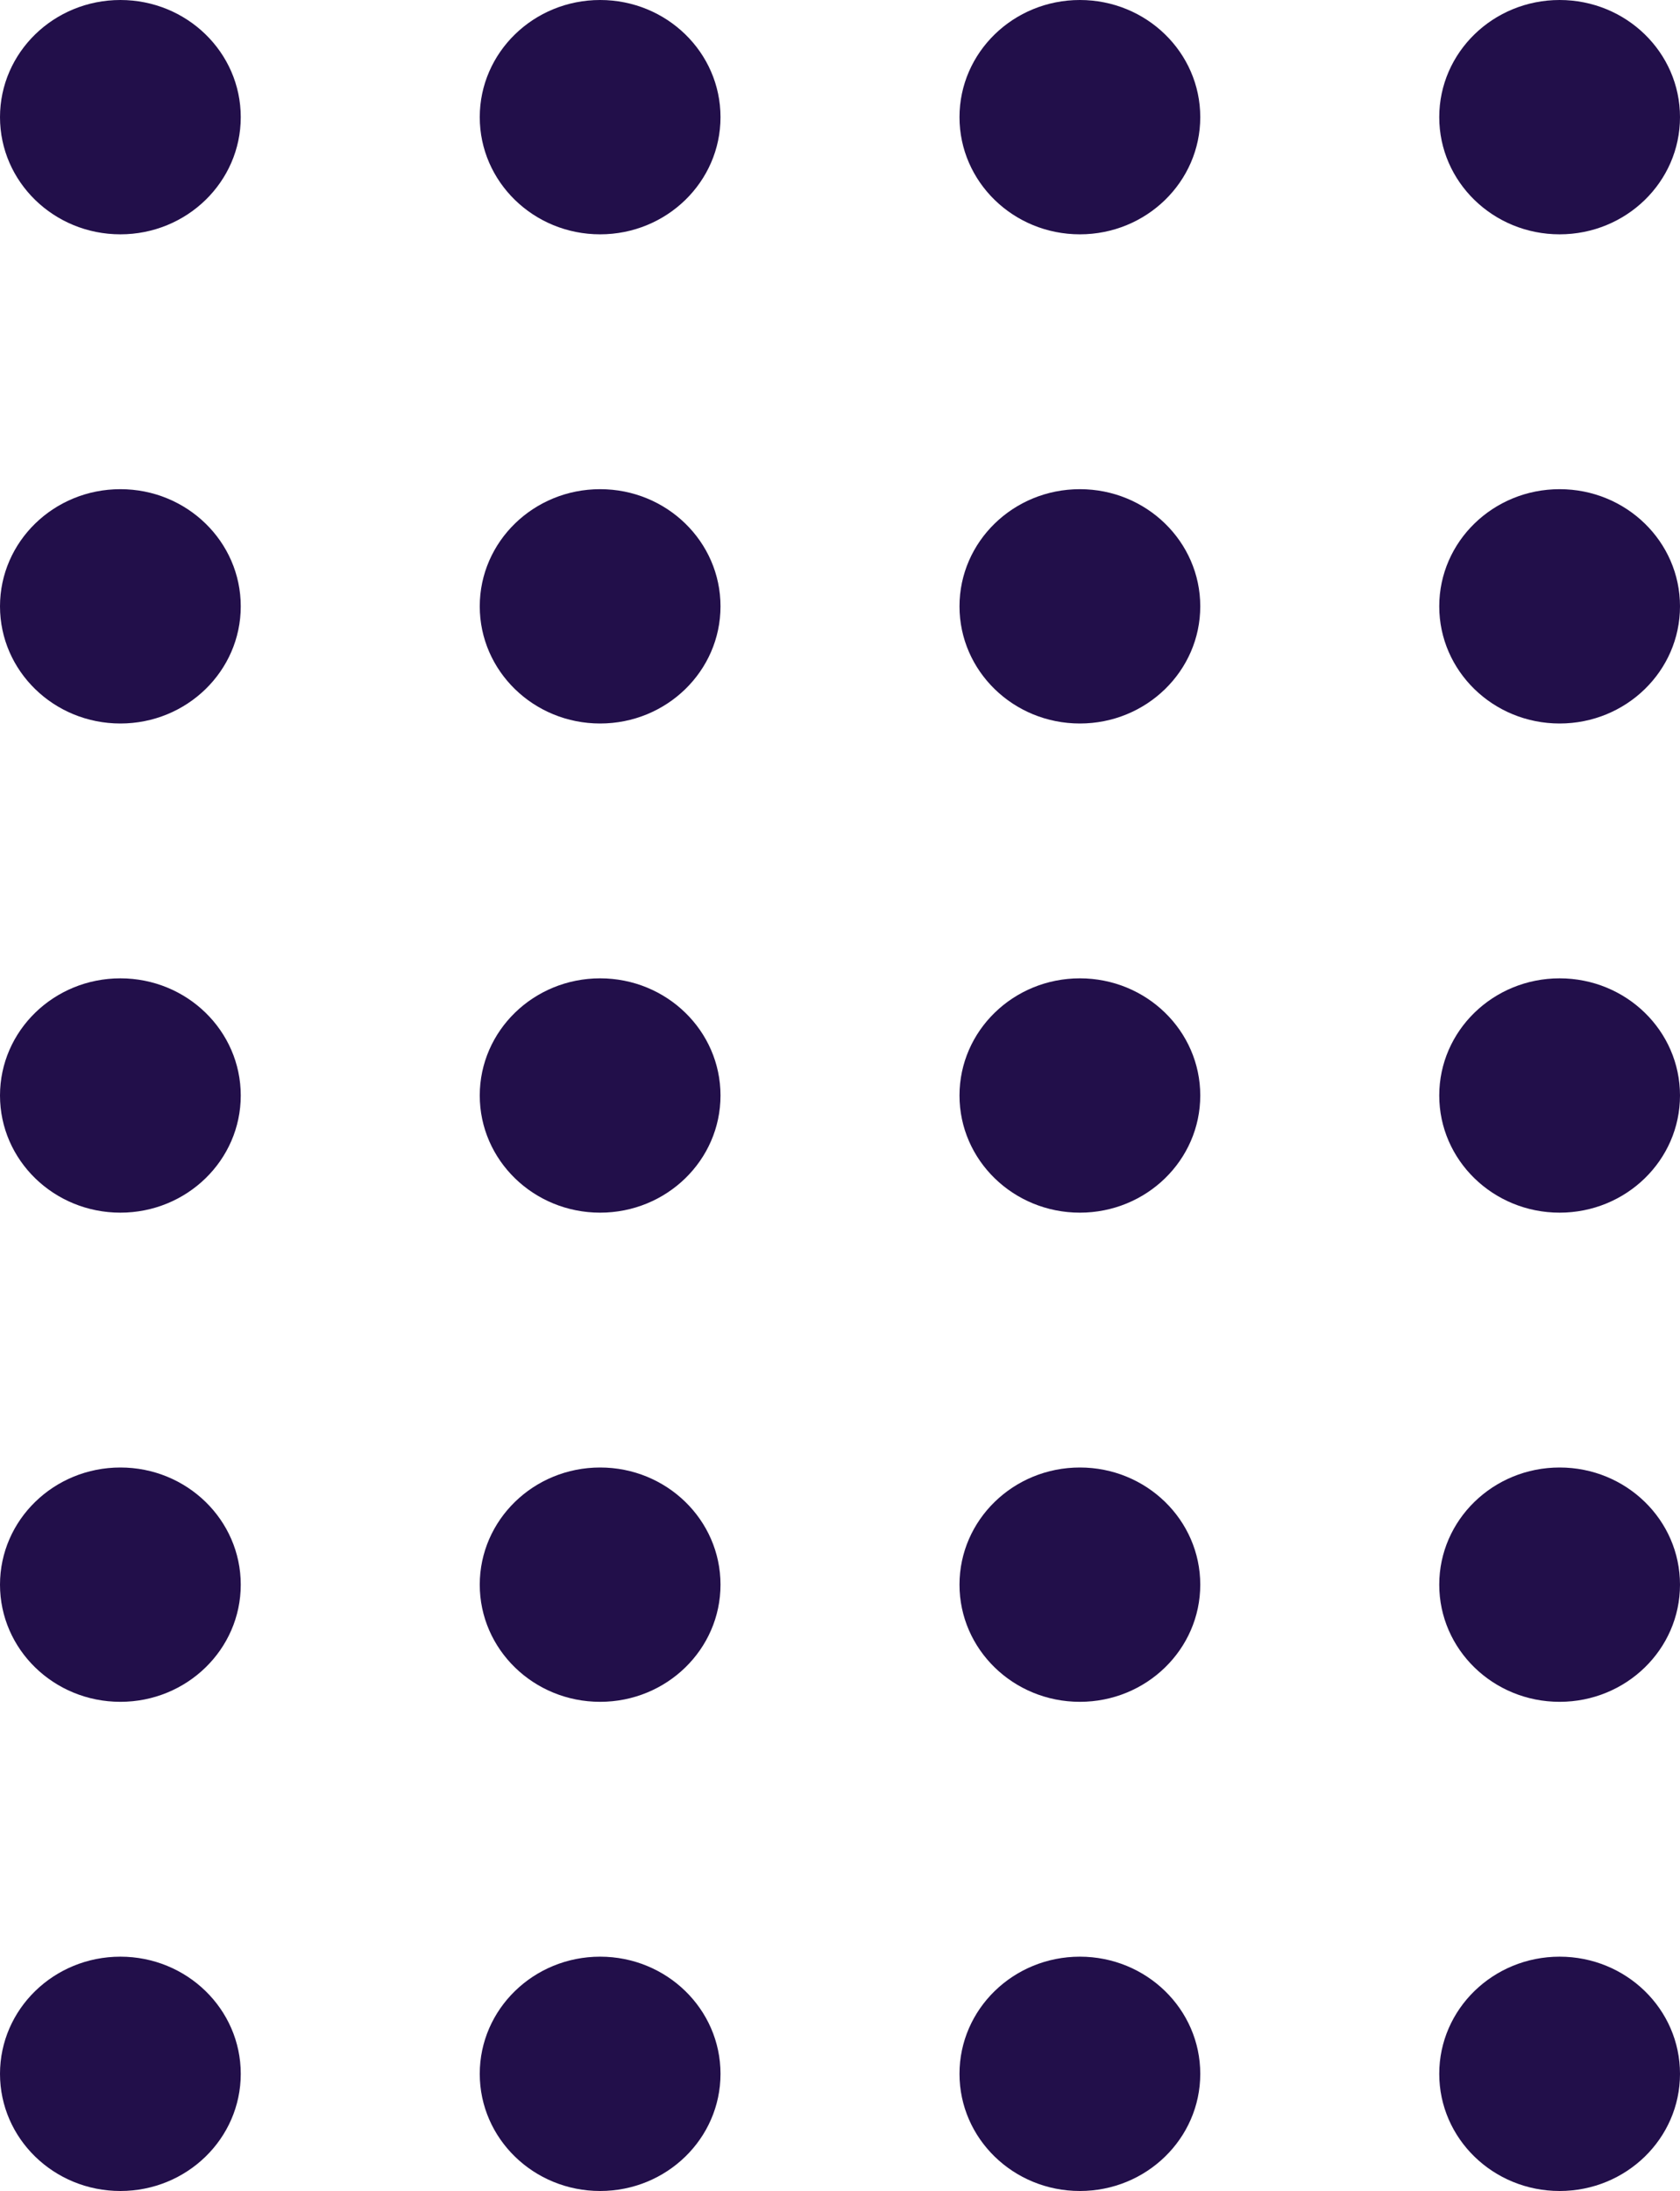 <svg width="125" height="163" viewBox="0 0 125 163" fill="none" xmlns="http://www.w3.org/2000/svg">
<path d="M116.043 17.433C120.99 17.433 125 13.53 125 8.716C125 3.902 120.99 0 116.043 0C111.097 0 107.087 3.902 107.087 8.716C107.087 13.53 111.097 17.433 116.043 17.433Z" fill="#220F4A"/>
<path d="M80.348 17.433C85.294 17.433 89.305 13.53 89.305 8.716C89.305 3.902 85.294 0 80.348 0C75.401 0 71.391 3.902 71.391 8.716C71.391 13.53 75.401 17.433 80.348 17.433Z" fill="#220F4A"/>
<path d="M44.652 17.433C49.599 17.433 53.609 13.53 53.609 8.716C53.609 3.902 49.599 0 44.652 0C39.706 0 35.696 3.902 35.696 8.716C35.696 13.53 39.706 17.433 44.652 17.433Z" fill="#220F4A"/>
<path d="M8.957 17.433C13.903 17.433 17.913 13.53 17.913 8.716C17.913 3.902 13.903 0 8.957 0C4.01 0 0 3.902 0 8.716C0 13.53 4.01 17.433 8.957 17.433Z" fill="#220F4A"/>
<path d="M116.043 53.825C120.99 53.825 125 49.922 125 45.108C125 40.294 120.99 36.392 116.043 36.392C111.097 36.392 107.087 40.294 107.087 45.108C107.087 49.922 111.097 53.825 116.043 53.825Z" fill="#220F4A"/>
<path d="M80.348 53.825C85.294 53.825 89.305 49.922 89.305 45.108C89.305 40.294 85.294 36.392 80.348 36.392C75.401 36.392 71.391 40.294 71.391 45.108C71.391 49.922 75.401 53.825 80.348 53.825Z" fill="#220F4A"/>
<path d="M44.652 53.825C49.599 53.825 53.609 49.922 53.609 45.108C53.609 40.294 49.599 36.392 44.652 36.392C39.706 36.392 35.696 40.294 35.696 45.108C35.696 49.922 39.706 53.825 44.652 53.825Z" fill="#220F4A"/>
<path d="M8.957 53.825C13.903 53.825 17.913 49.922 17.913 45.108C17.913 40.294 13.903 36.392 8.957 36.392C4.01 36.392 0 40.294 0 45.108C0 49.922 4.01 53.825 8.957 53.825Z" fill="#220F4A"/>
<path d="M116.043 90.216C120.99 90.216 125 86.314 125 81.5C125 76.686 120.99 72.784 116.043 72.784C111.097 72.784 107.087 76.686 107.087 81.5C107.087 86.314 111.097 90.216 116.043 90.216Z" fill="#220F4A"/>
<path d="M80.348 90.216C85.294 90.216 89.305 86.314 89.305 81.5C89.305 76.686 85.294 72.784 80.348 72.784C75.401 72.784 71.391 76.686 71.391 81.5C71.391 86.314 75.401 90.216 80.348 90.216Z" fill="#220F4A"/>
<path d="M44.652 90.216C49.599 90.216 53.609 86.314 53.609 81.5C53.609 76.686 49.599 72.784 44.652 72.784C39.706 72.784 35.696 76.686 35.696 81.5C35.696 86.314 39.706 90.216 44.652 90.216Z" fill="#220F4A"/>
<path d="M8.957 90.216C13.903 90.216 17.913 86.314 17.913 81.5C17.913 76.686 13.903 72.784 8.957 72.784C4.01 72.784 0 76.686 0 81.5C0 86.314 4.01 90.216 8.957 90.216Z" fill="#220F4A"/>
<path d="M116.043 126.608C120.99 126.608 125 122.706 125 117.892C125 113.078 120.99 109.175 116.043 109.175C111.097 109.175 107.087 113.078 107.087 117.892C107.087 122.706 111.097 126.608 116.043 126.608Z" fill="#220F4A"/>
<path d="M80.348 126.608C85.294 126.608 89.305 122.706 89.305 117.892C89.305 113.078 85.294 109.175 80.348 109.175C75.401 109.175 71.391 113.078 71.391 117.892C71.391 122.706 75.401 126.608 80.348 126.608Z" fill="#220F4A"/>
<path d="M44.652 126.608C49.599 126.608 53.609 122.706 53.609 117.892C53.609 113.078 49.599 109.175 44.652 109.175C39.706 109.175 35.696 113.078 35.696 117.892C35.696 122.706 39.706 126.608 44.652 126.608Z" fill="#220F4A"/>
<path d="M8.957 126.608C13.903 126.608 17.913 122.706 17.913 117.892C17.913 113.078 13.903 109.175 8.957 109.175C4.01 109.175 0 113.078 0 117.892C0 122.706 4.01 126.608 8.957 126.608Z" fill="#220F4A"/>
<path d="M116.043 163C120.99 163 125 159.098 125 154.284C125 149.47 120.99 145.567 116.043 145.567C111.097 145.567 107.087 149.47 107.087 154.284C107.087 159.098 111.097 163 116.043 163Z" fill="#220F4A"/>
<path d="M80.348 163C85.294 163 89.305 159.098 89.305 154.284C89.305 149.47 85.294 145.567 80.348 145.567C75.401 145.567 71.391 149.47 71.391 154.284C71.391 159.098 75.401 163 80.348 163Z" fill="#220F4A"/>
<path d="M44.652 163C49.599 163 53.609 159.098 53.609 154.284C53.609 149.47 49.599 145.567 44.652 145.567C39.706 145.567 35.696 149.47 35.696 154.284C35.696 159.098 39.706 163 44.652 163Z" fill="#220F4A"/>
<path d="M8.957 163C13.903 163 17.913 159.098 17.913 154.284C17.913 149.47 13.903 145.567 8.957 145.567C4.01 145.567 0 149.47 0 154.284C0 159.098 4.01 163 8.957 163Z" fill="#220F4A"/>
</svg>
